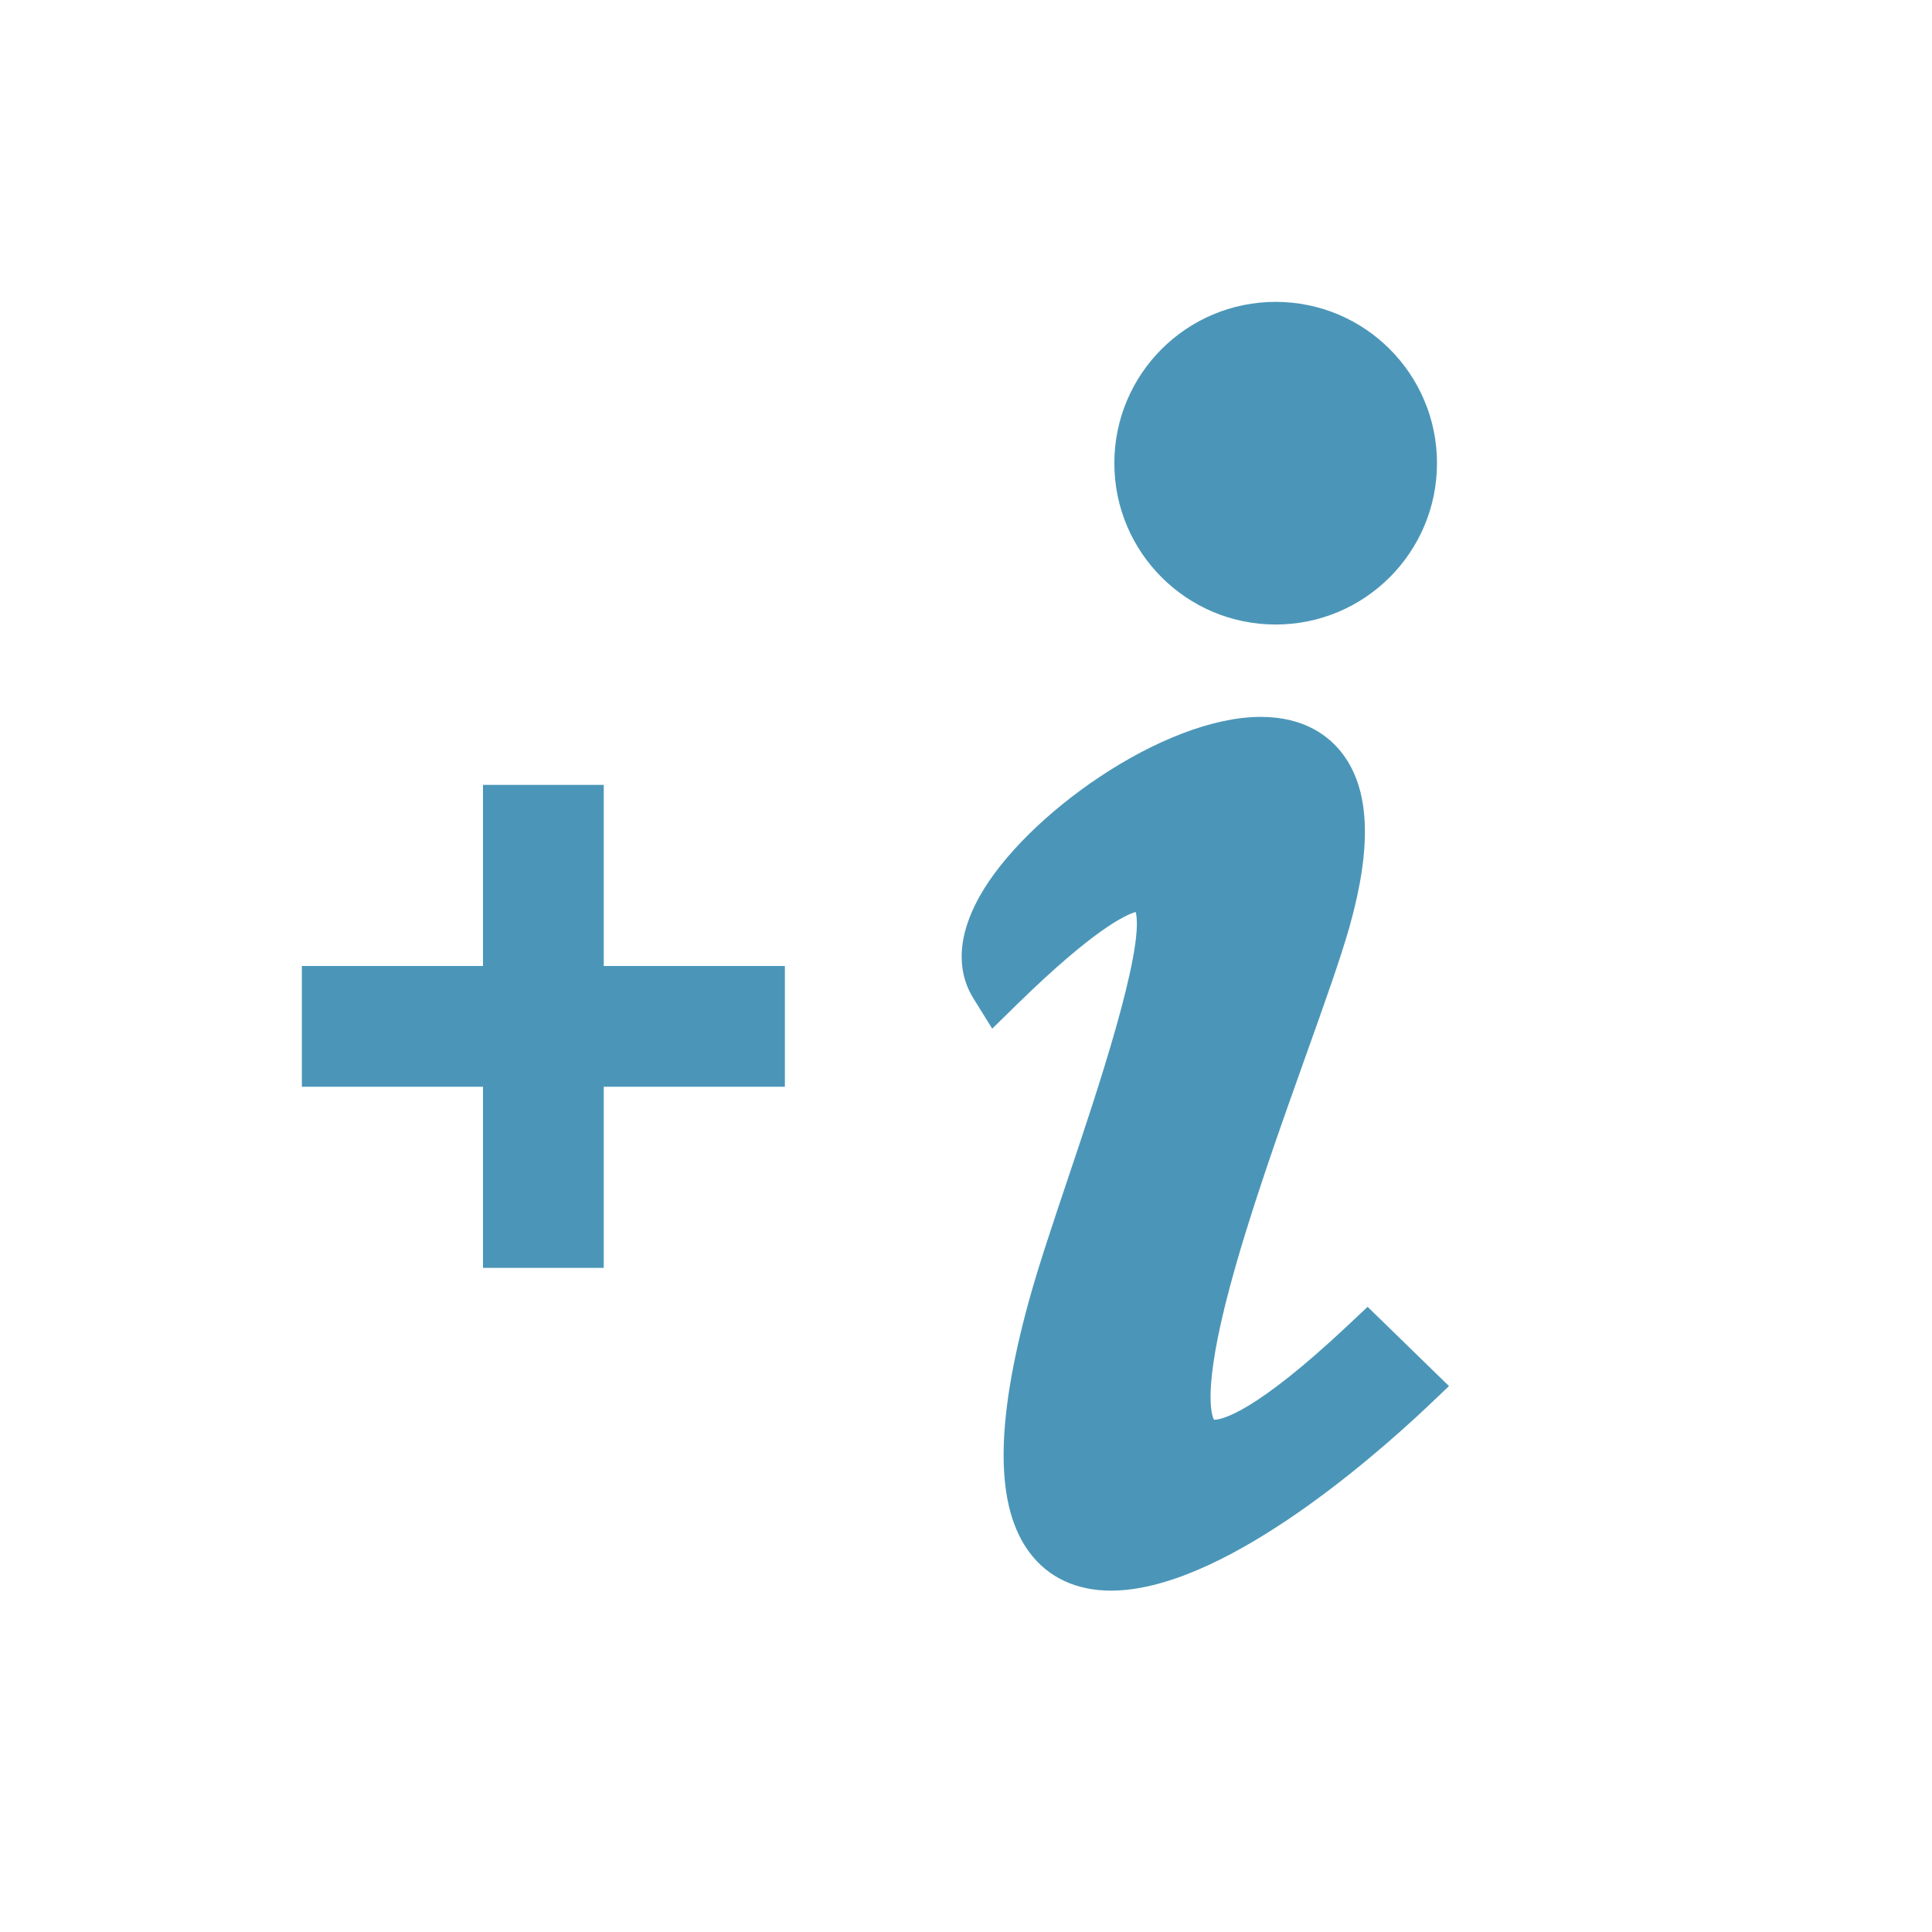 <?xml version="1.0" encoding="utf-8"?>
<!-- Generator: Adobe Illustrator 15.0.0, SVG Export Plug-In . SVG Version: 6.00 Build 0)  -->
<!DOCTYPE svg PUBLIC "-//W3C//DTD SVG 1.1//EN" "http://www.w3.org/Graphics/SVG/1.1/DTD/svg11.dtd">
<svg version="1.1" id="layer" xmlns="http://www.w3.org/2000/svg" xmlns:xlink="http://www.w3.org/1999/xlink" x="0px" y="0px"
	 viewBox="0 0 32 32" enable-background="new 0 0 32 32" xml:space="preserve">
<polygon fill="#4B96B8" points="13,16 10,16 10,13 8,13 8,16 5,16 5,18 8,18 8,21 10,21 10,18 13,18 "/>
<g>
	<path fill="#4B96B8" d="M22.319,21.958c-1.535,1.442-2.081,1.558-2.212,1.558c-0.043-0.083-0.186-0.515,0.258-2.181
		c0.322-1.209,0.823-2.614,1.265-3.854c0.312-0.872,0.58-1.625,0.725-2.141c0.372-1.327,0.333-2.263-0.121-2.859
		c-0.21-0.276-0.615-0.607-1.352-0.607c-1.618,0-3.914,1.637-4.659,2.977c-0.448,0.805-0.303,1.358-0.103,1.681l0.314,0.506
		l0.426-0.417c1.244-1.215,1.773-1.465,1.951-1.516c0.155,0.618-0.662,3.046-1.11,4.377c-0.257,0.766-0.5,1.488-0.658,2.061
		c-0.566,2.058-0.56,3.426,0.019,4.184c0.308,0.405,0.771,0.619,1.338,0.619c1.81,0,4.266-2.128,5.238-3.044L24,22.958l-1.348-1.313
		L22.319,21.958z"/>
	<circle fill="#4B96B8" cx="21.129" cy="7.672" r="2.672"/>
</g>
</svg>
